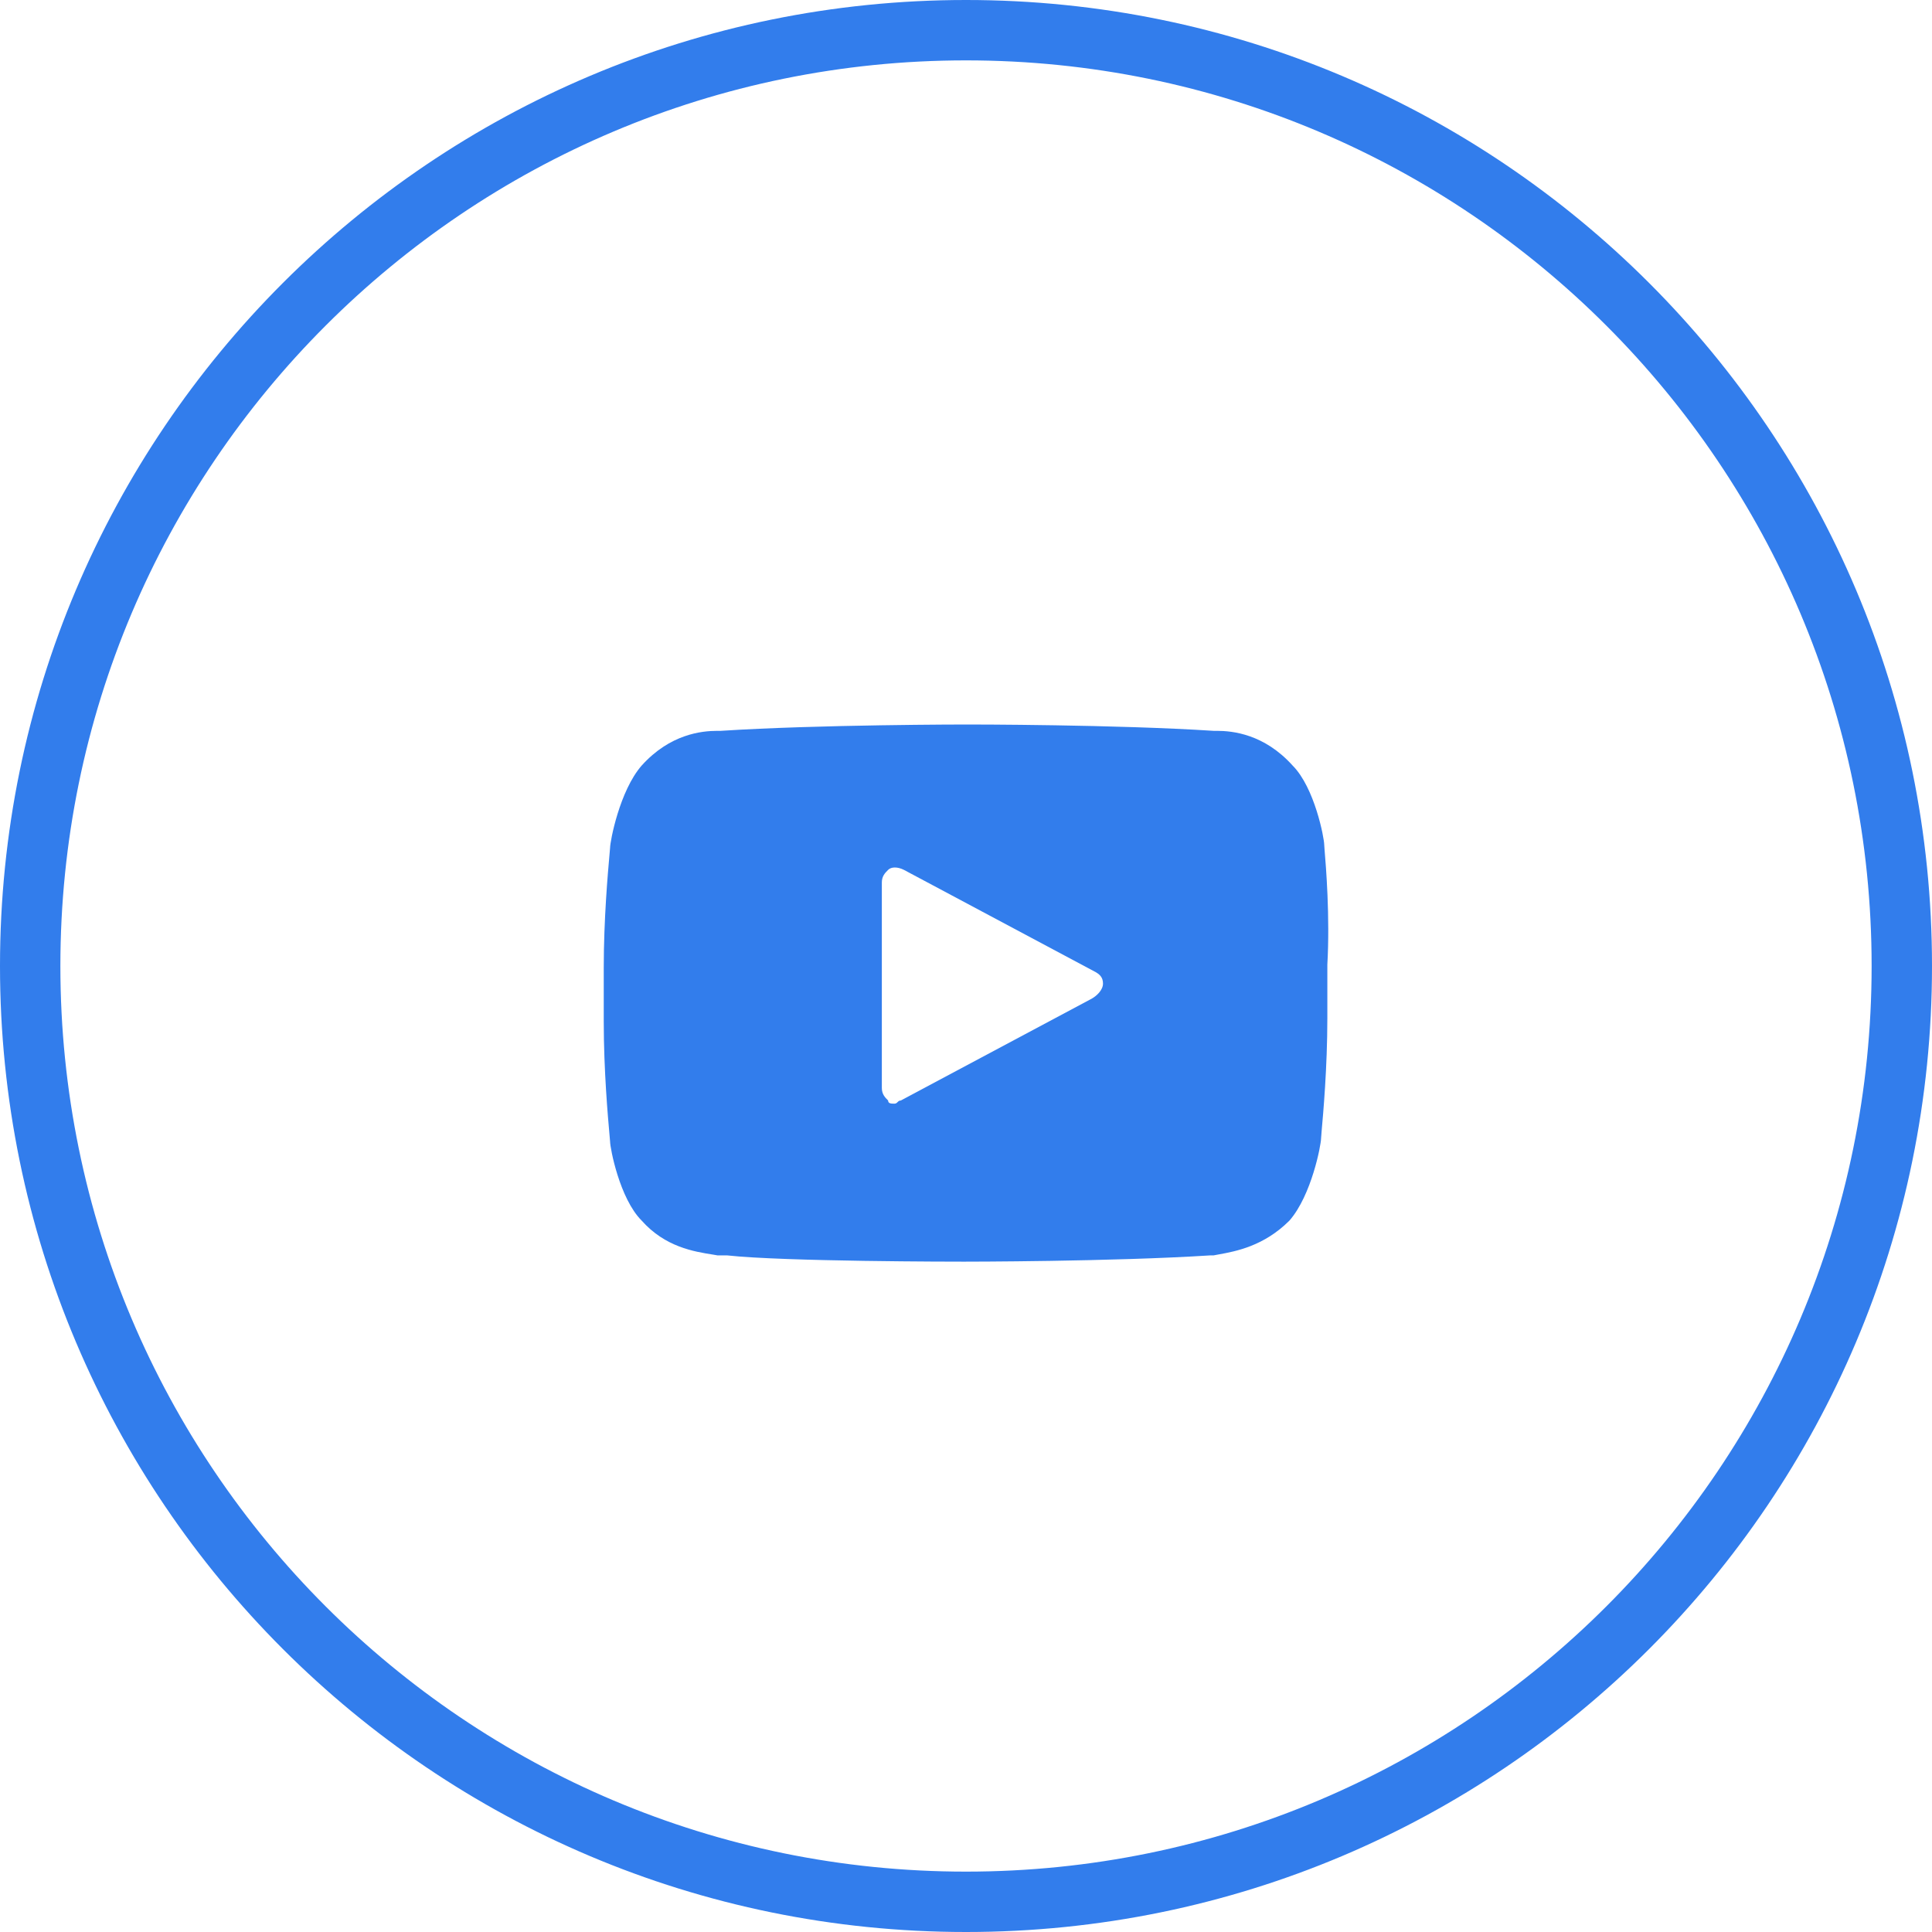 <svg xmlns="http://www.w3.org/2000/svg" width="32" height="32" viewBox="0 0 32 32" fill="none">
  <path fill-rule="evenodd" clip-rule="evenodd" d="M21.41 12.68C21.776 13.047 21.933 13.884 21.933 13.989C21.933 13.997 21.936 14.027 21.939 14.076C21.962 14.346 22.03 15.181 21.985 15.978V16.867C21.985 17.676 21.916 18.451 21.89 18.739C21.884 18.806 21.881 18.846 21.881 18.856C21.881 18.961 21.724 19.798 21.357 20.217C20.933 20.641 20.467 20.726 20.187 20.777C20.156 20.782 20.127 20.788 20.101 20.793H20.049C18.426 20.897 15.966 20.897 15.966 20.897C15.862 20.897 12.983 20.897 12.041 20.793H11.884C11.862 20.789 11.838 20.785 11.814 20.781C11.496 20.731 11.017 20.655 10.628 20.217C10.262 19.851 10.105 19.013 10.105 18.909C10.105 18.899 10.101 18.858 10.095 18.792C10.069 18.503 10 17.729 10 16.92V16.03C10 15.221 10.069 14.447 10.095 14.158C10.101 14.092 10.105 14.051 10.105 14.041C10.105 13.937 10.262 13.099 10.628 12.68C11.099 12.157 11.623 12.105 11.884 12.105H11.937C13.559 12 16.019 12 16.019 12C16.071 12 18.479 12 20.101 12.105H20.154C20.415 12.105 20.939 12.157 21.41 12.68ZM14.92 18.228L18.06 16.553C18.165 16.501 18.269 16.396 18.269 16.292C18.269 16.187 18.217 16.135 18.112 16.082L14.972 14.408C14.867 14.355 14.763 14.355 14.71 14.408C14.658 14.46 14.606 14.512 14.606 14.617V18.019C14.606 18.123 14.658 18.176 14.71 18.228C14.71 18.28 14.763 18.28 14.815 18.28C14.841 18.28 14.854 18.267 14.867 18.254C14.88 18.241 14.894 18.228 14.92 18.228Z" fill="#327DEC"/>
  <path fill-rule="evenodd" clip-rule="evenodd" d="M32 16C32 24.837 24.837 32 16 32C7.163 32 0 24.837 0 16C0 7.163 7.163 0 16 0C24.837 0 32 7.163 32 16ZM31 16C31 24.284 24.284 31 16 31C7.716 31 1 24.284 1 16C1 7.716 7.716 1 16 1C24.284 1 31 7.716 31 16Z" fill="#327DEC"/>
</svg>